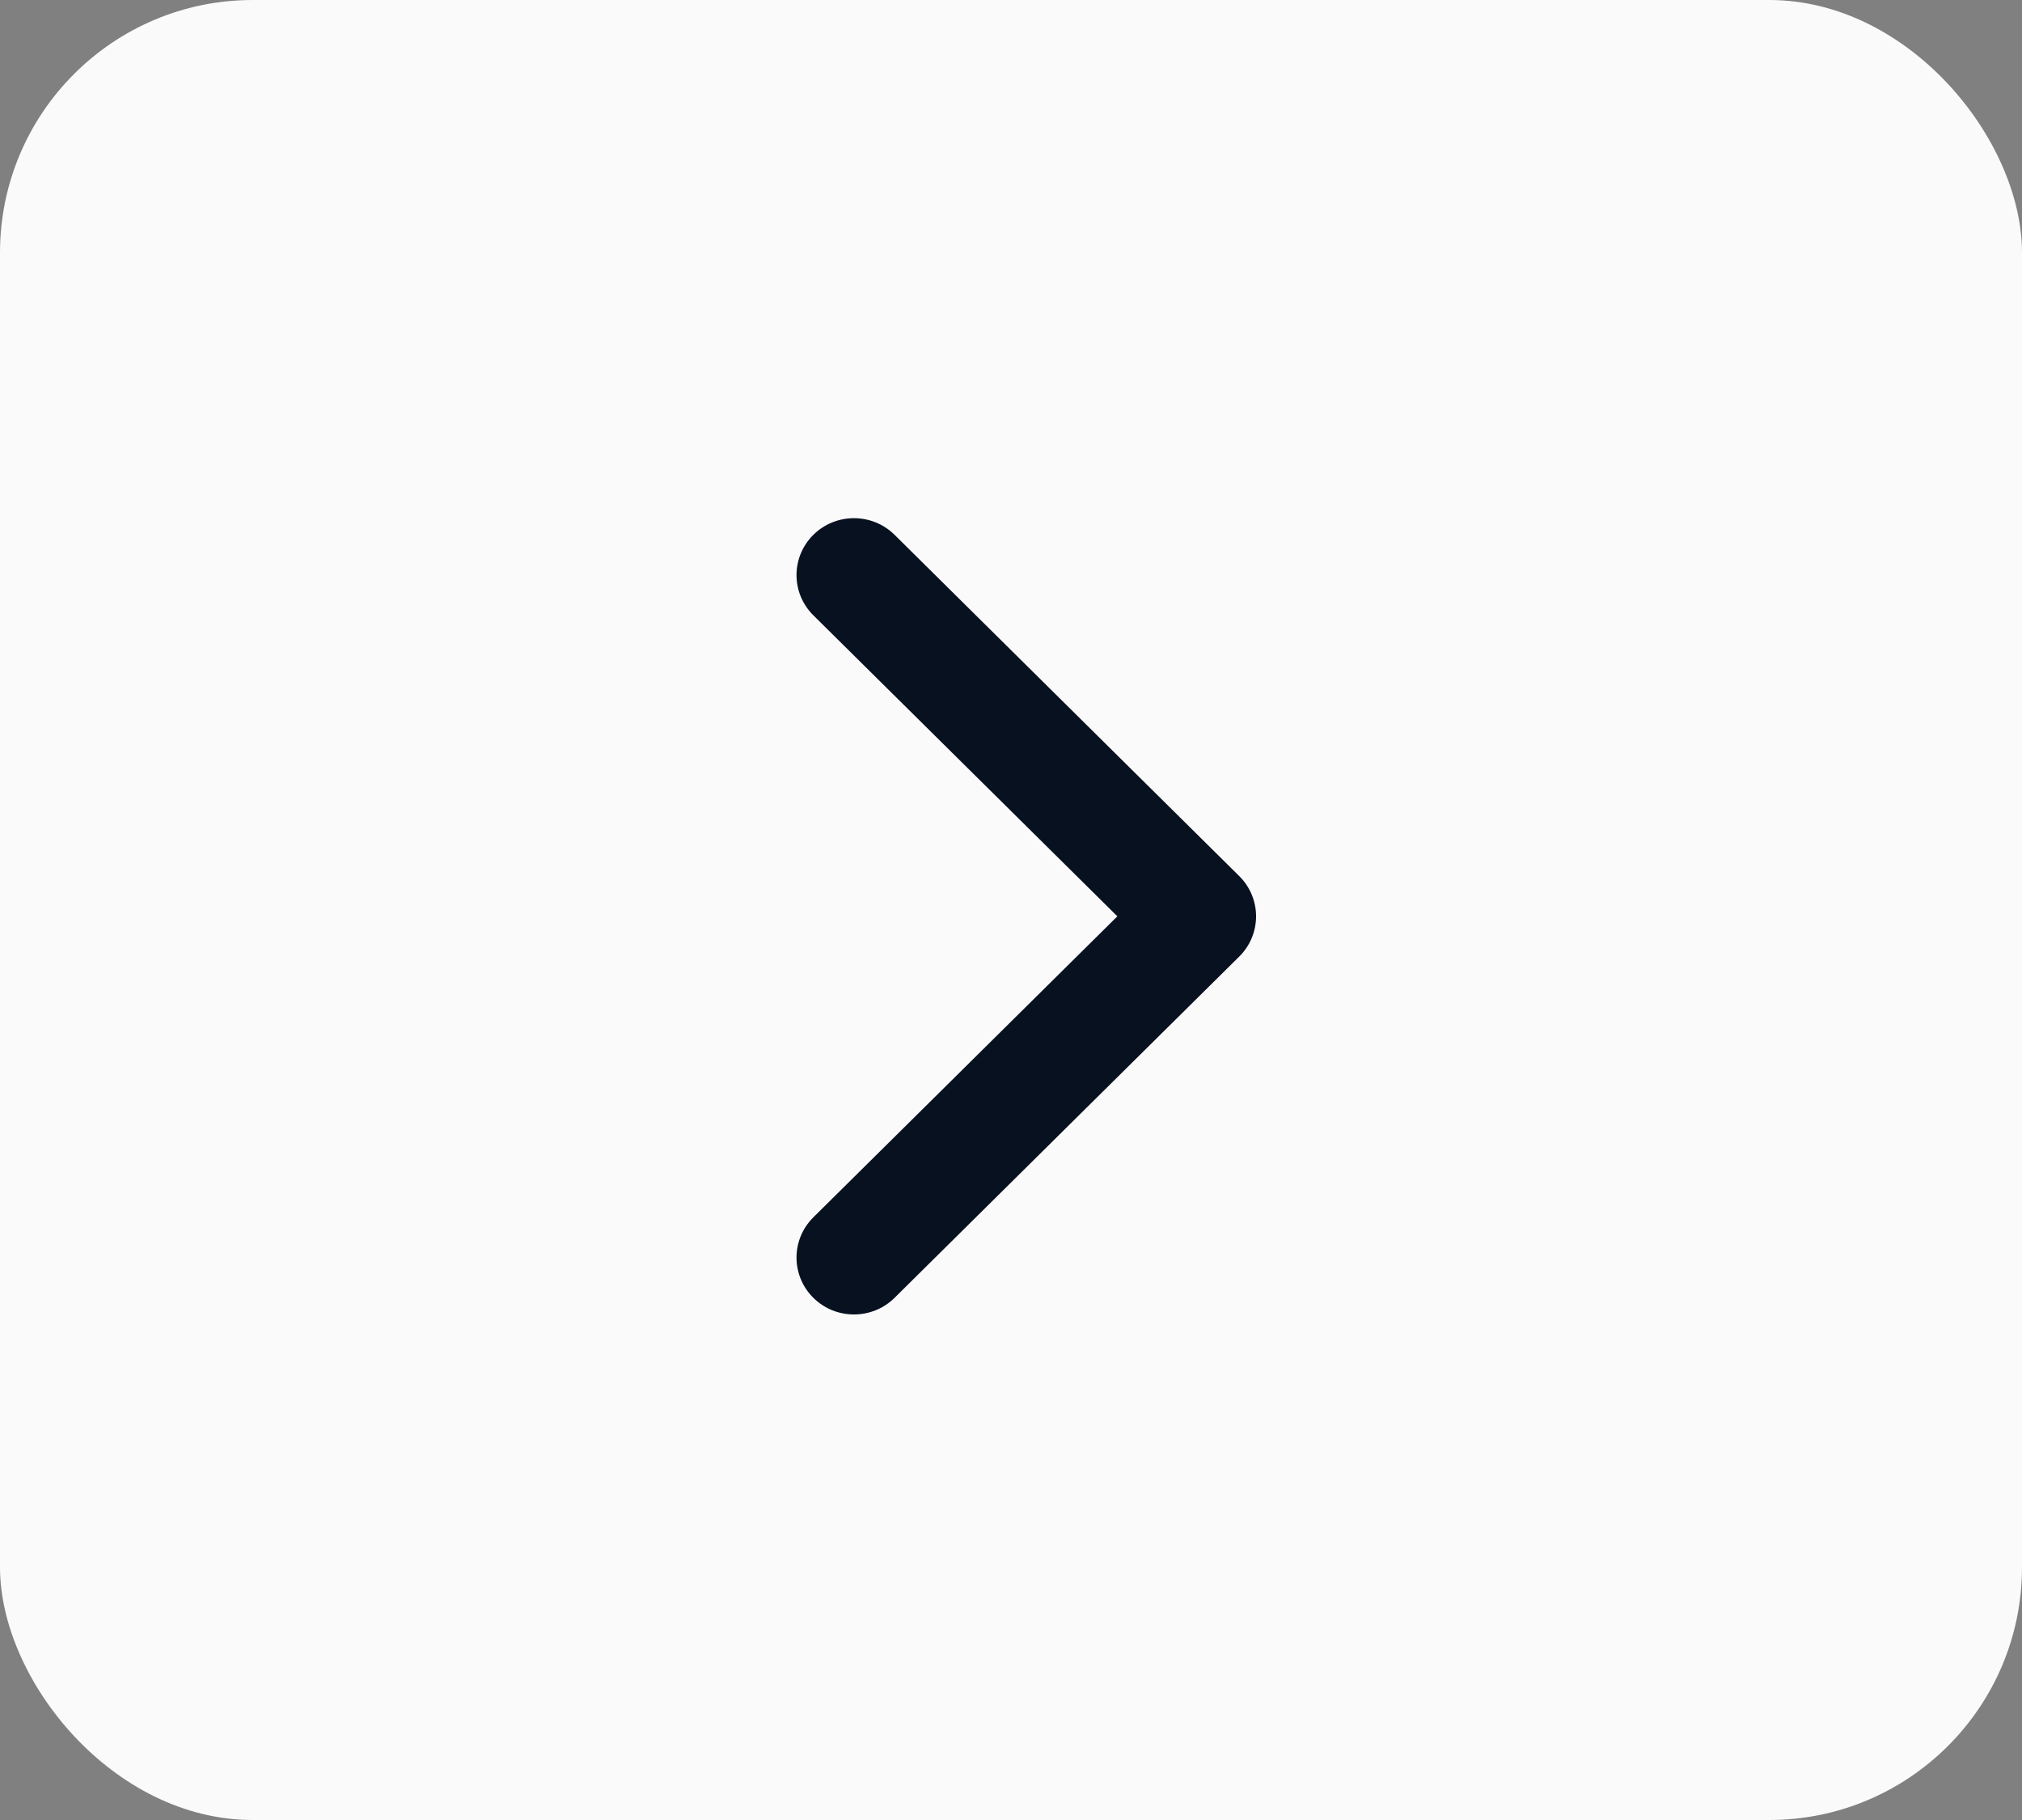 <svg width="40" height="36" viewBox="0 0 40 36" fill="none" xmlns="http://www.w3.org/2000/svg">
<rect x="0" y="0" width="40" height="36" fill="#808080" stroke="none"/>
<rect x="40" y="36" width="40" height="36" rx="5" transform="rotate(-180 40 36)" fill="#FAFAFA"/>
<path fill-rule="evenodd" clip-rule="evenodd" d="M16.09 25.671C15.646 25.231 15.646 24.519 16.09 24.079L22.104 18.125L16.09 12.171C15.646 11.731 15.646 11.019 16.09 10.579C16.533 10.14 17.253 10.14 17.697 10.579L24.515 17.329C24.959 17.769 24.959 18.481 24.515 18.921L17.697 25.671C17.253 26.11 16.533 26.11 16.09 25.671Z" fill="#081120"/>
</svg>
